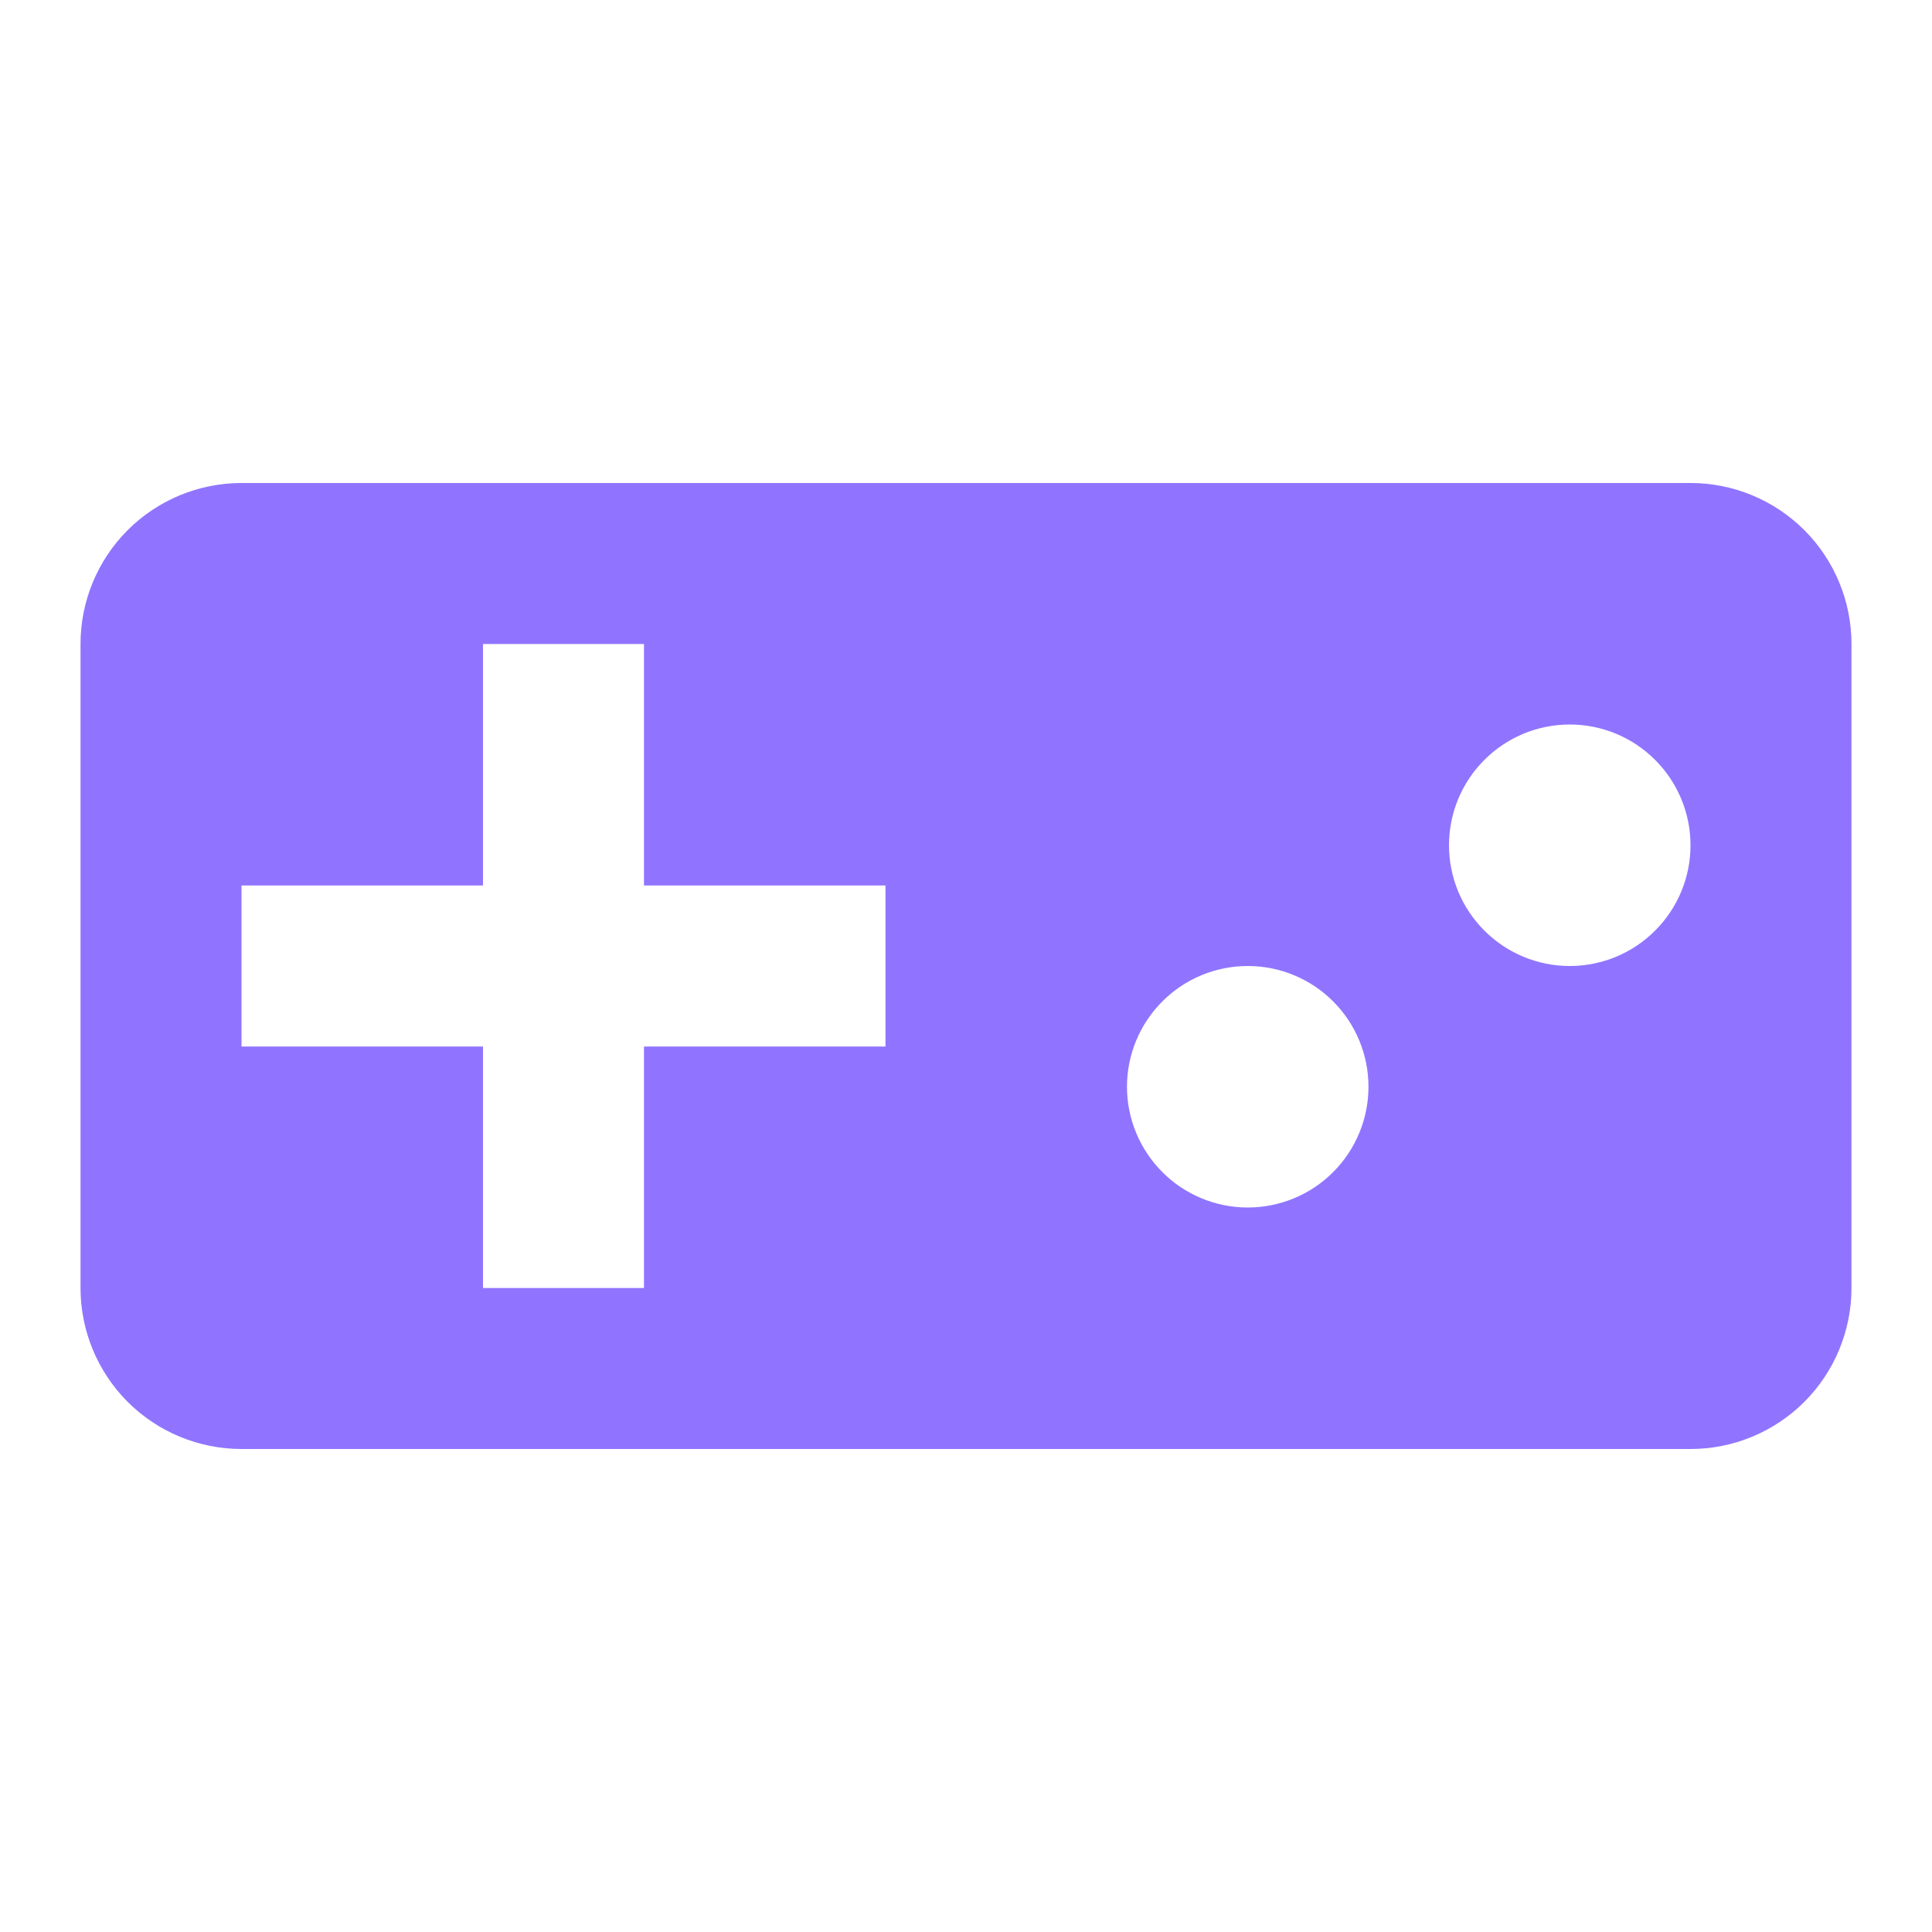 <svg width="28" height="28" viewBox="0 0 28 28" fill="none" xmlns="http://www.w3.org/2000/svg">
<path d="M24.5 7H3.5C2.881 7 2.288 7.246 1.85 7.683C1.413 8.121 1.167 8.714 1.167 9.333V18.667C1.167 19.285 1.413 19.879 1.85 20.317C2.288 20.754 2.881 21 3.5 21H24.5C25.119 21 25.712 20.754 26.15 20.317C26.587 19.879 26.833 19.285 26.833 18.667V9.333C26.833 8.714 26.587 8.121 26.15 7.683C25.712 7.246 25.119 7 24.5 7ZM12.833 15.167H9.333V18.667H7V15.167H3.5V12.833H7V9.333H9.333V12.833H12.833M18.083 17.5C17.619 17.5 17.174 17.316 16.846 16.987C16.518 16.659 16.333 16.214 16.333 15.75C16.333 15.286 16.518 14.841 16.846 14.513C17.174 14.184 17.619 14 18.083 14C18.547 14 18.993 14.184 19.321 14.513C19.649 14.841 19.833 15.286 19.833 15.75C19.833 16.214 19.649 16.659 19.321 16.987C18.993 17.316 18.547 17.5 18.083 17.5ZM22.75 14C22.286 14 21.841 13.816 21.513 13.487C21.184 13.159 21 12.714 21 12.25C21 11.786 21.184 11.341 21.513 11.013C21.841 10.684 22.286 10.5 22.75 10.5C23.214 10.5 23.659 10.684 23.987 11.013C24.316 11.341 24.5 11.786 24.5 12.25C24.5 12.714 24.316 13.159 23.987 13.487C23.659 13.816 23.214 14 22.75 14Z" fill="#9074FF"/>
</svg>
